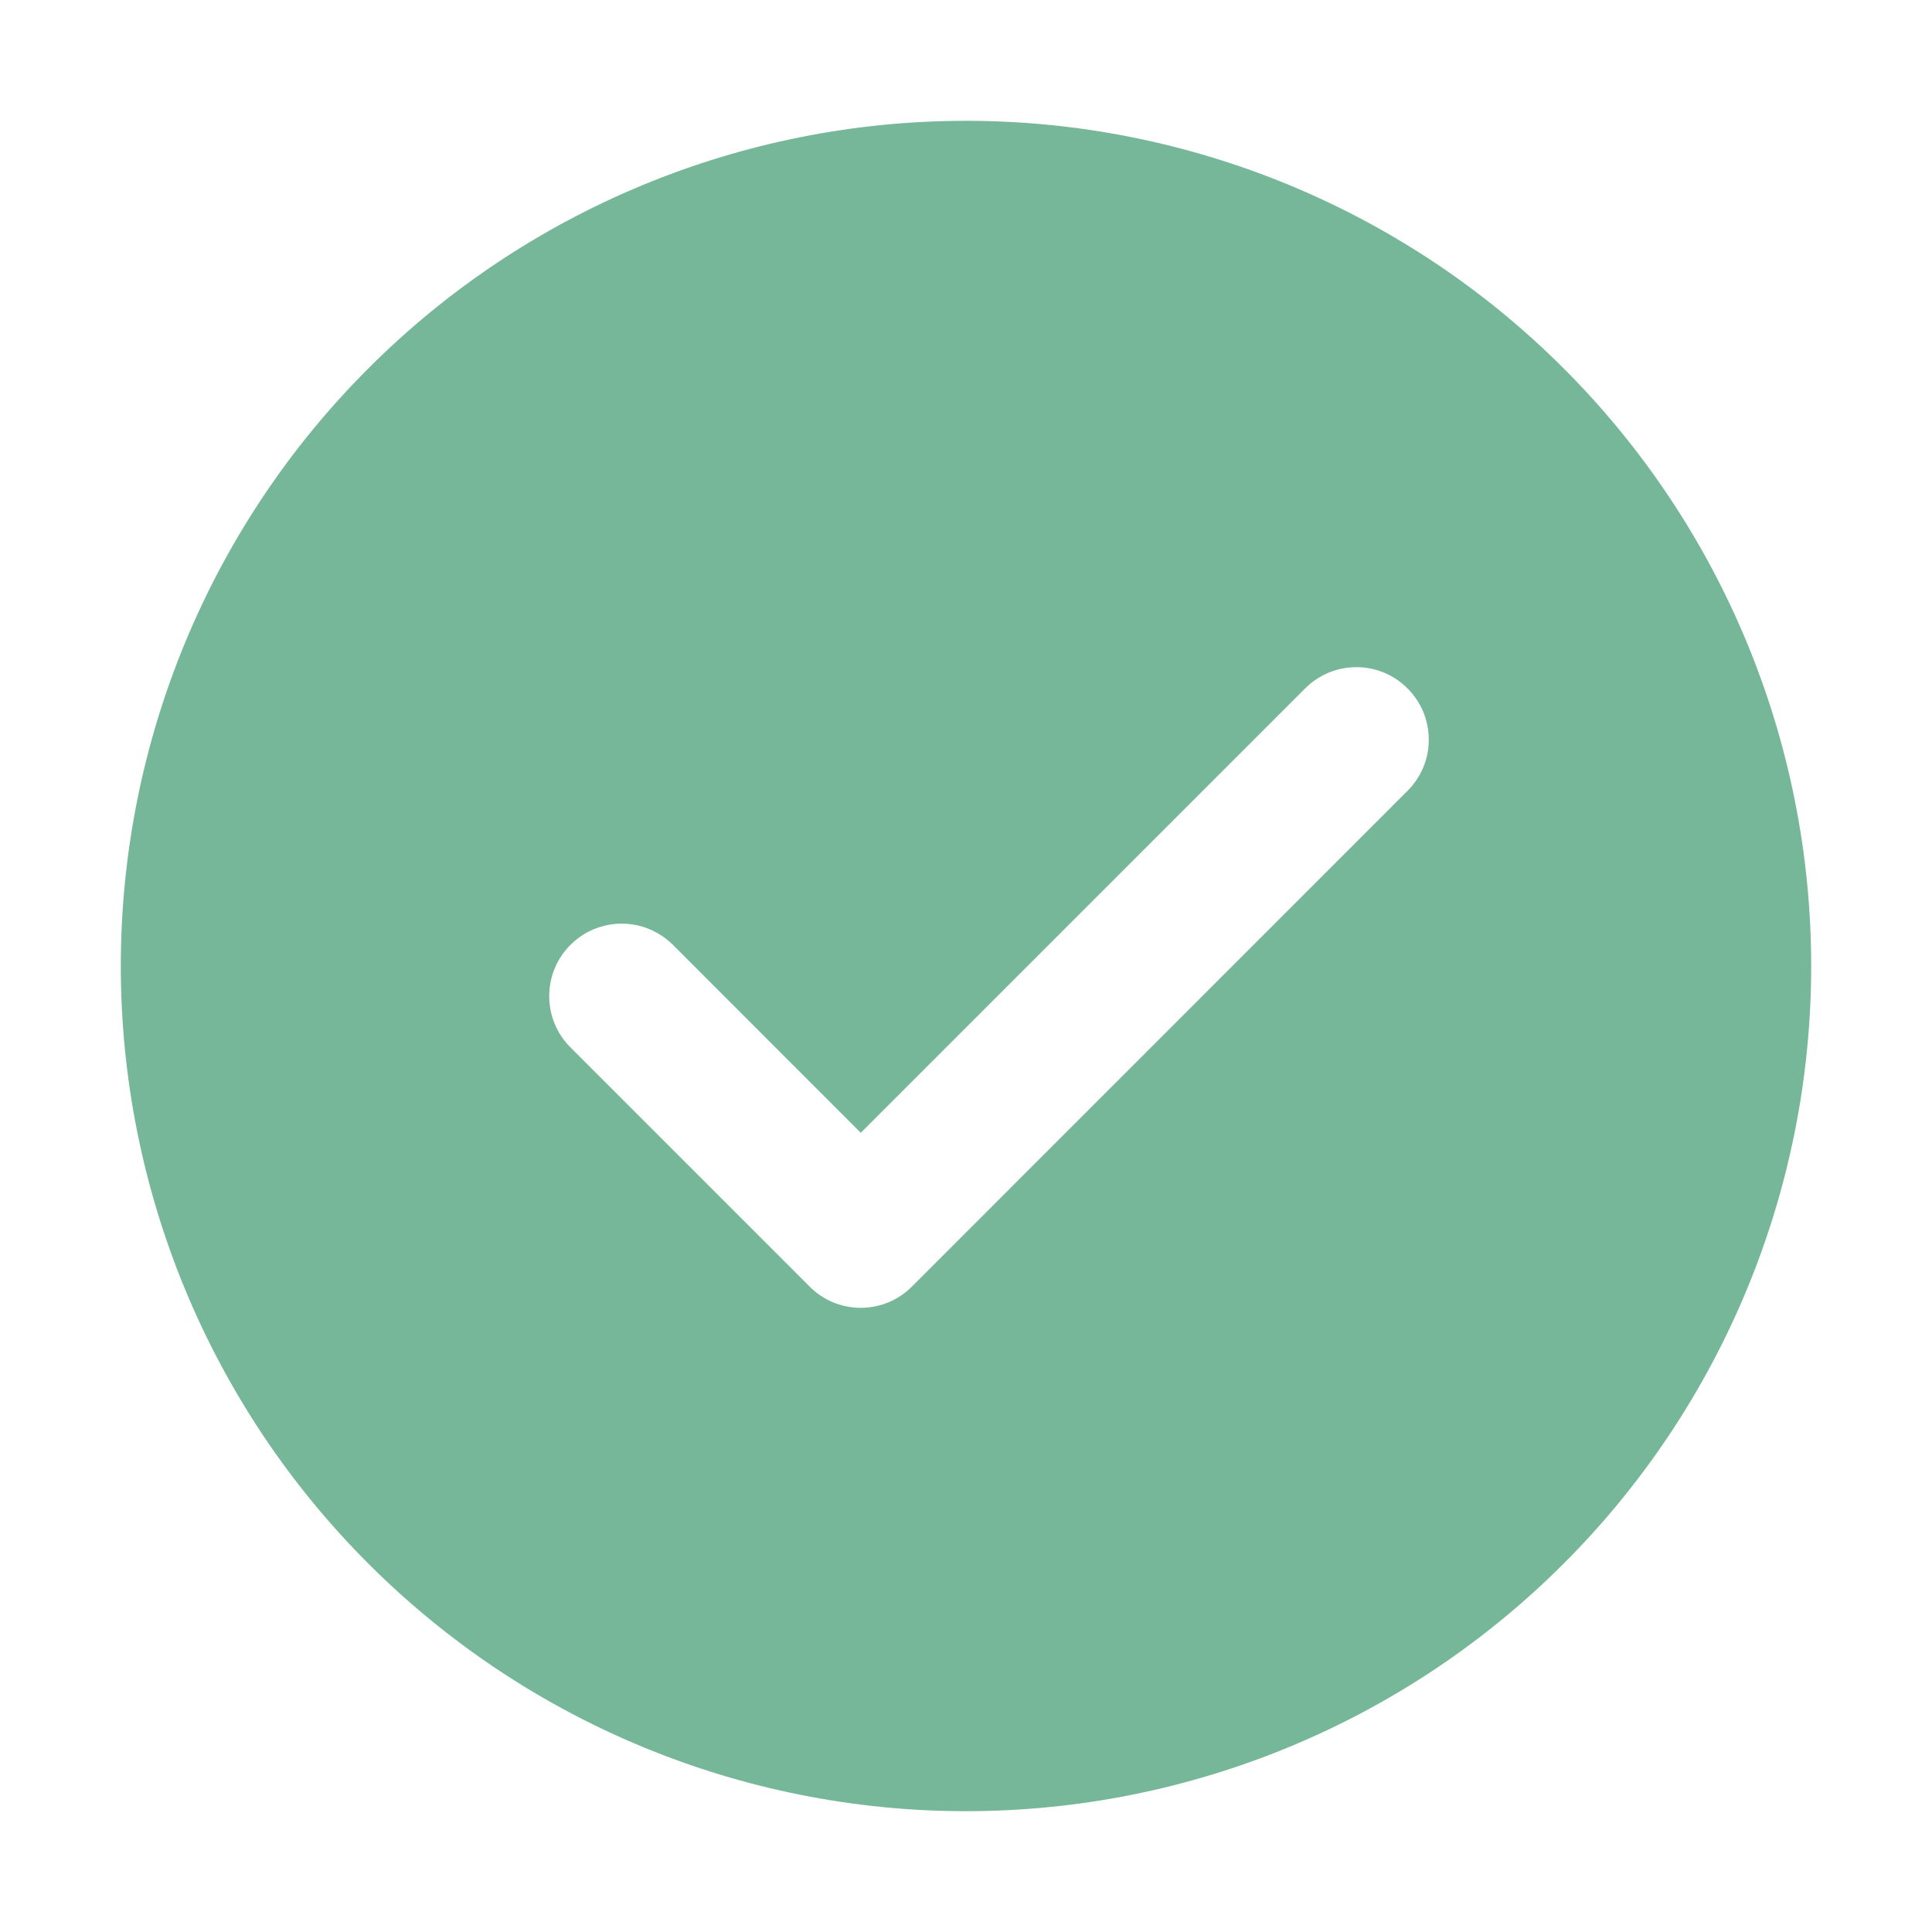 <svg width="15" height="15" viewBox="0 0 15 15" fill="none" xmlns="http://www.w3.org/2000/svg">
<g clip-path="url(#clip0_271_8)">
<path d="M7.5 0.938C9.24 0.938 10.91 1.629 12.14 2.86C13.371 4.09 14.062 5.76 14.062 7.5C14.062 9.24 13.371 10.91 12.14 12.14C10.91 13.371 9.24 14.062 7.5 14.062C5.76 14.062 4.09 13.371 2.86 12.14C1.629 10.91 0.938 9.24 0.938 7.5C0.938 5.76 1.629 4.09 2.86 2.86C4.09 1.629 5.76 0.938 7.5 0.938V0.938ZM6.683 8.795L5.225 7.336C5.172 7.284 5.11 7.242 5.042 7.214C4.974 7.186 4.901 7.171 4.827 7.171C4.753 7.171 4.68 7.186 4.611 7.214C4.543 7.242 4.481 7.284 4.429 7.336C4.323 7.441 4.264 7.585 4.264 7.734C4.264 7.883 4.323 8.026 4.429 8.132L6.285 9.988C6.337 10.041 6.399 10.082 6.467 10.111C6.536 10.139 6.609 10.154 6.683 10.154C6.757 10.154 6.83 10.139 6.899 10.111C6.967 10.082 7.029 10.041 7.081 9.988L10.925 6.143C10.978 6.091 11.02 6.029 11.049 5.961C11.078 5.893 11.093 5.819 11.093 5.745C11.093 5.671 11.079 5.597 11.051 5.528C11.022 5.46 10.981 5.397 10.928 5.345C10.876 5.292 10.814 5.251 10.745 5.222C10.676 5.194 10.603 5.179 10.528 5.18C10.454 5.18 10.381 5.195 10.312 5.224C10.244 5.253 10.182 5.295 10.13 5.348L6.683 8.795Z" fill="#75B798"/>
</g>
<defs>
<clipPath id="clip0_271_8">
<rect width="15" height="15" fill="white"/>
</clipPath>
</defs>
</svg>
